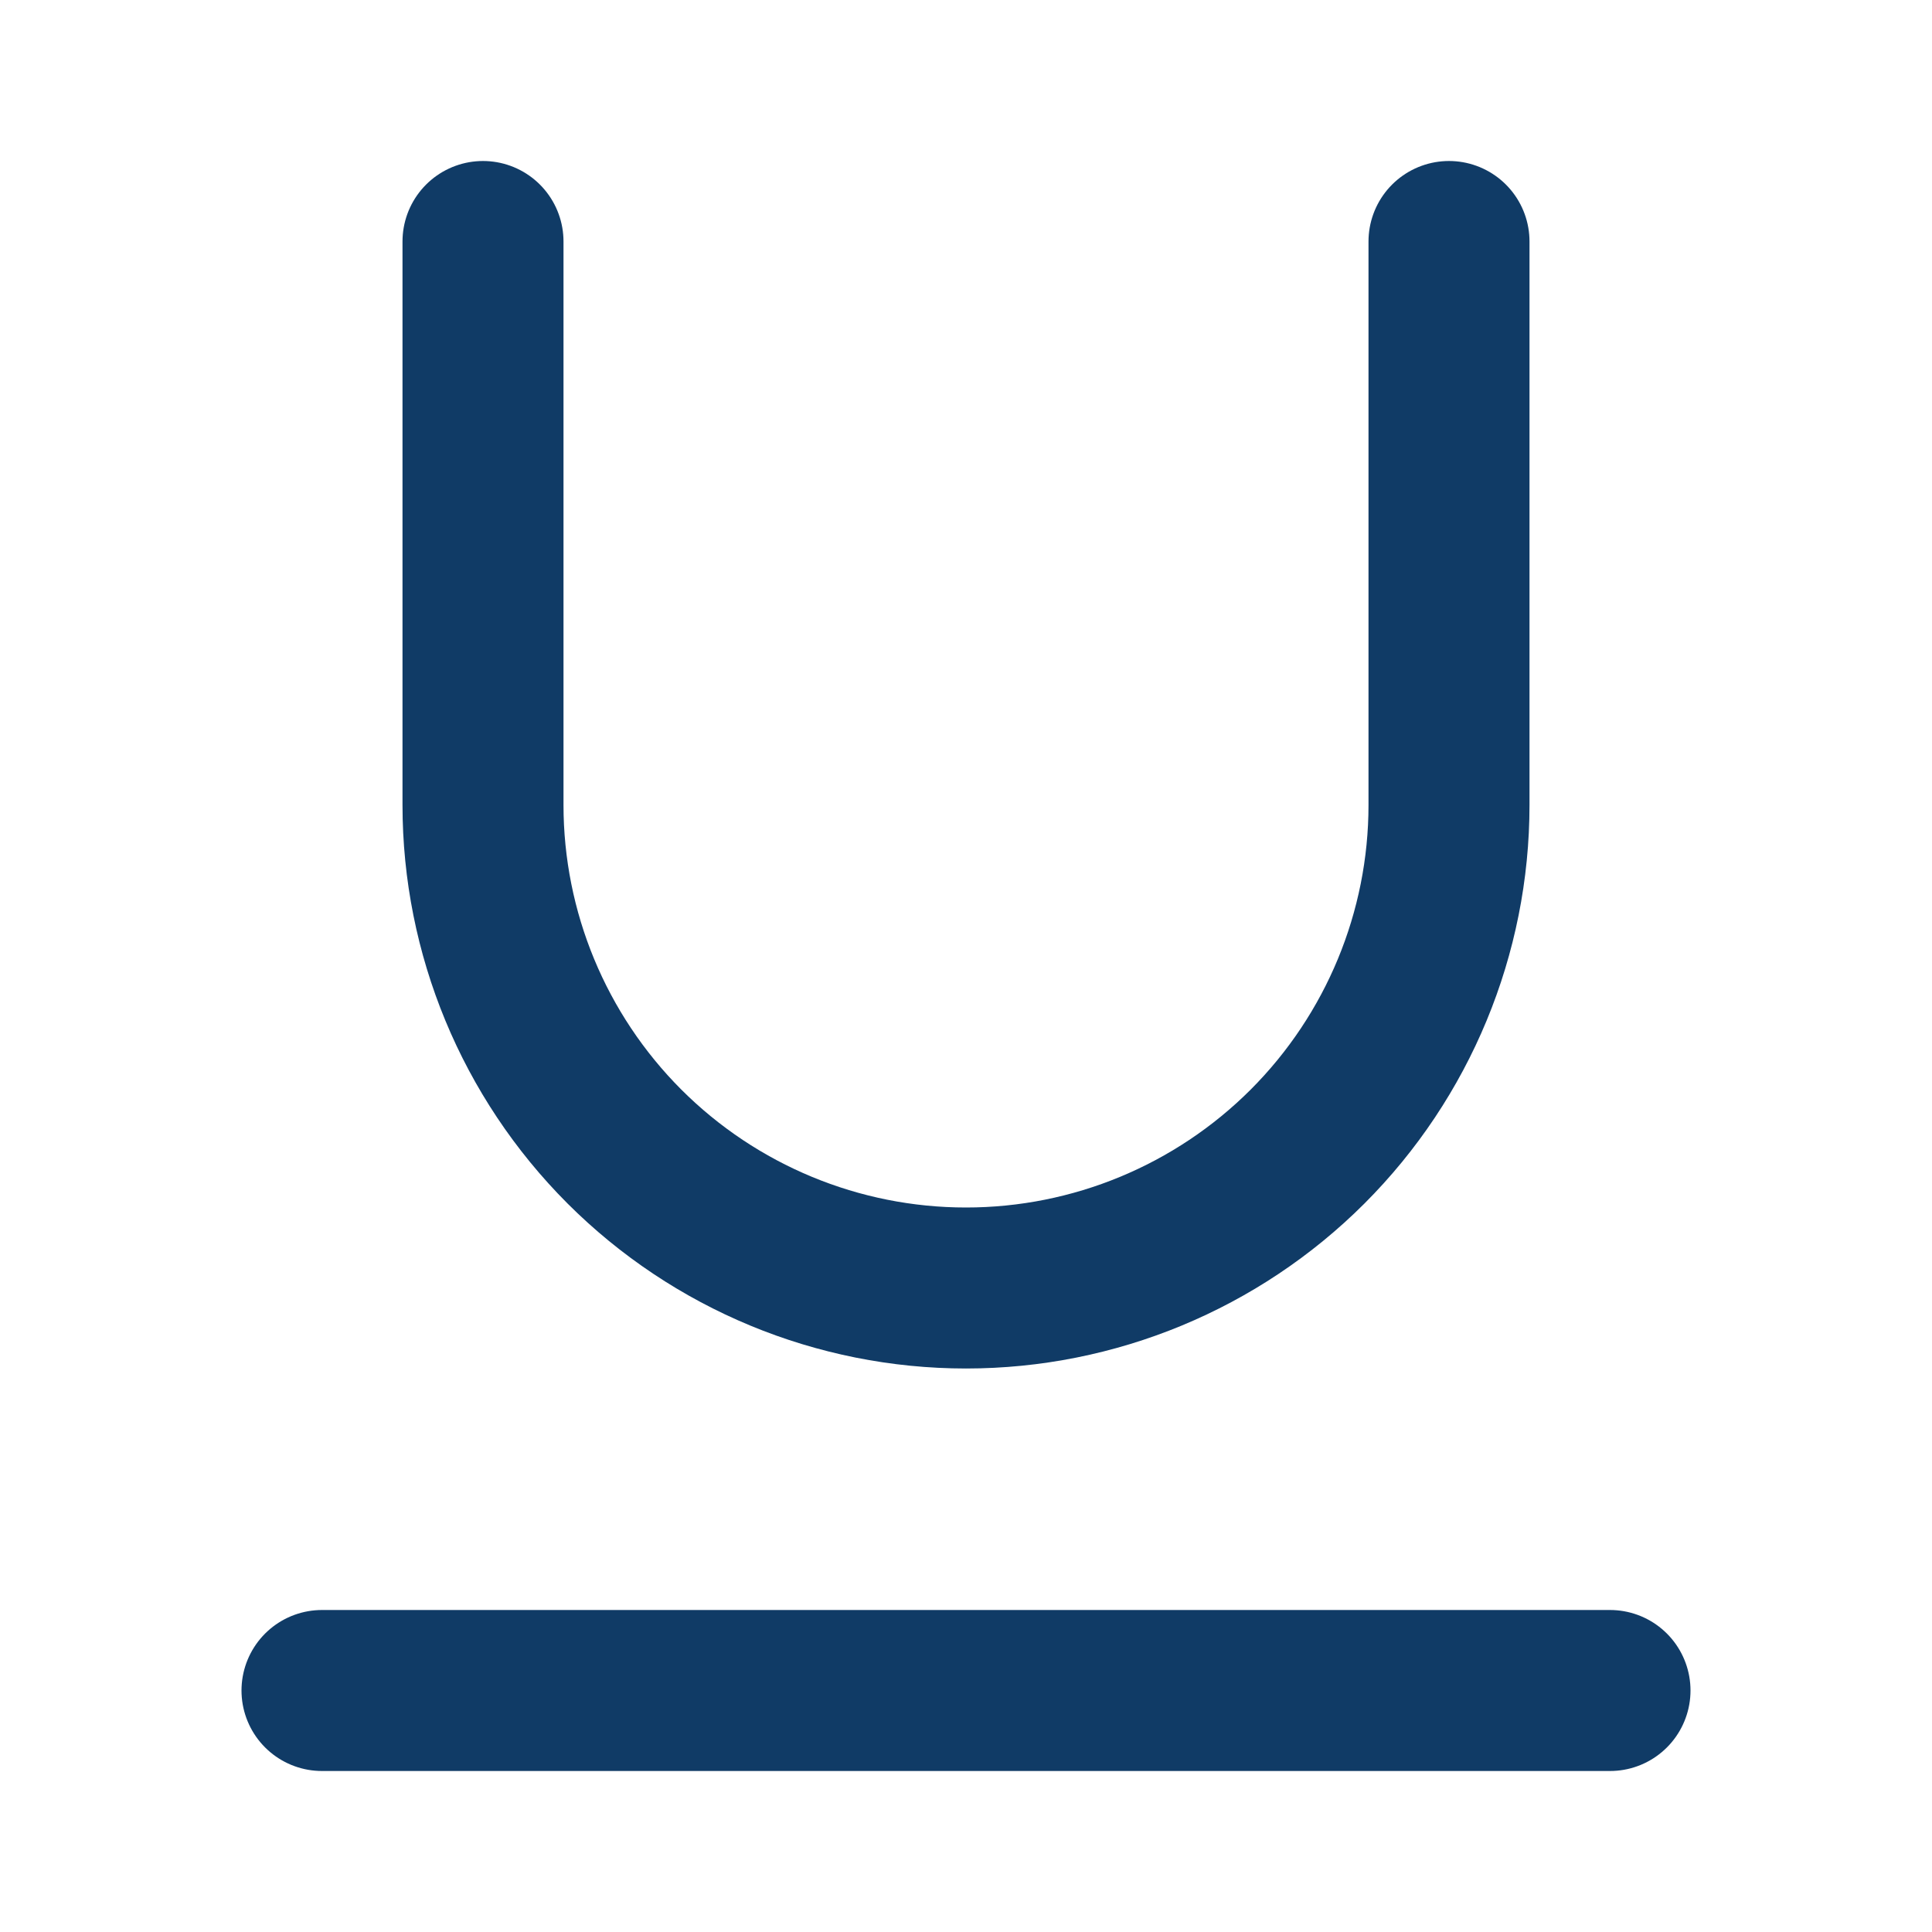 <svg width="24" height="24" viewBox="0 0 24 24" fill="none" xmlns="http://www.w3.org/2000/svg">
<path d="M6 3V10C6 11.591 6.632 13.117 7.757 14.243C8.883 15.368 10.409 16 12 16C13.591 16 15.117 15.368 16.243 14.243C17.368 13.117 18 11.591 18 10V3" stroke="#103B66" stroke-width="2" stroke-linecap="round" stroke-linejoin="round"/>
<path d="M4 21H20" stroke="#103B66" stroke-width="2" stroke-linecap="round" stroke-linejoin="round"/>
</svg>
